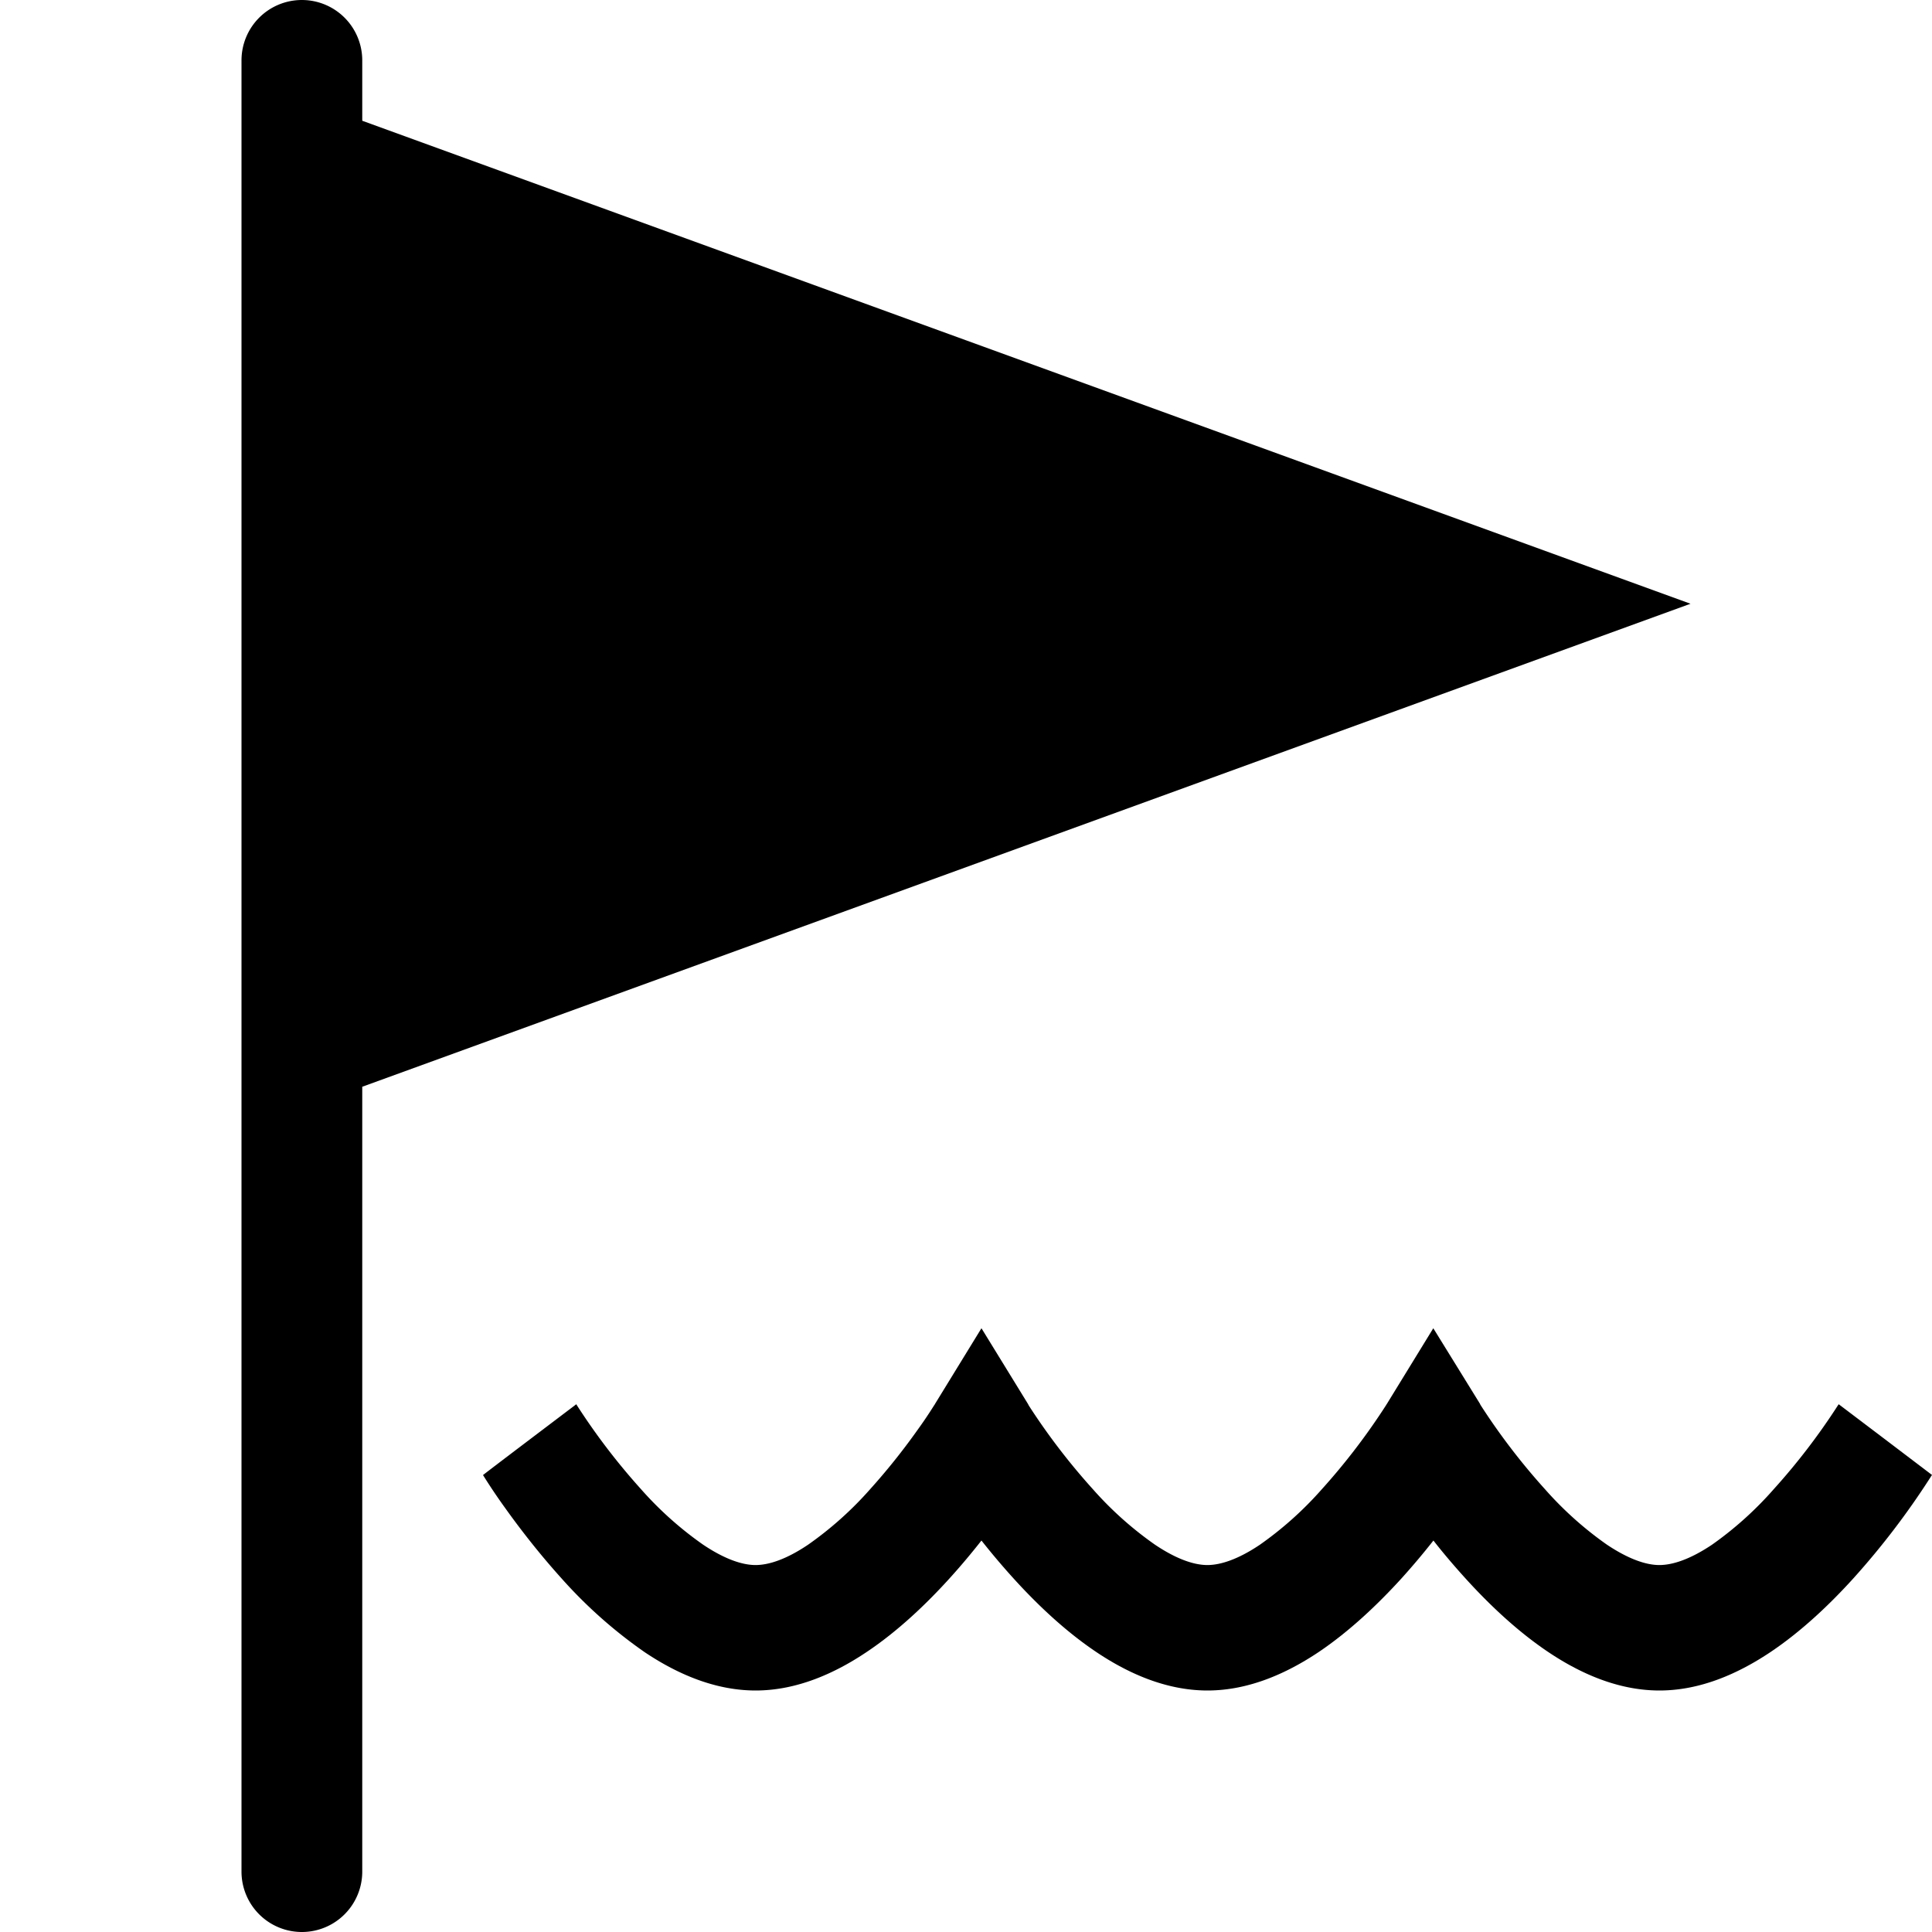 <?xml version="1.0" encoding="UTF-8" standalone="no"?><svg xmlns="http://www.w3.org/2000/svg" class="qi-2388" fill="#000000" height="16" viewBox="0 0 16 16" width="16">
  <path d="M2.5 0a.5.5 0 0 0-.5.5v15a.5.5 0 0 0 1 0V9l11-4L3 1V.5a.5.5 0 0 0-.5-.5Z"/>
  <path d="M7.742 11.629v.001l-.007.01a3.608 3.608 0 0 1-.137.203 5.394 5.394 0 0 1-.392.49 2.913 2.913 0 0 1-.513.459c-.178.12-.324.169-.436.169-.111 0-.258-.05-.436-.17a2.913 2.913 0 0 1-.513-.459 5.394 5.394 0 0 1-.529-.692l-.006-.01v-.001l-.387.293c-.387.293-.386.294-.386.294l.001.001.003.005.01.016a4.828 4.828 0 0 0 .169.25c.112.157.273.368.466.582a3.9 3.9 0 0 0 .689.612c.258.173.574.318.92.318.344 0 .66-.145.918-.318.262-.175.497-.4.689-.612.097-.107.185-.213.263-.312.079.1.167.205.264.312.192.212.427.437.688.612.258.173.574.318.92.318.345 0 .661-.145.92-.318.26-.175.495-.4.688-.612a6.08 6.08 0 0 0 .263-.312c.078.1.167.205.264.312.192.212.427.437.688.612.258.173.574.318.92.318.345 0 .66-.145.919-.318.261-.175.496-.4.688-.612a6.429 6.429 0 0 0 .635-.832l.01-.016.004-.005.001-.002-.386-.293-.387-.293v.001l-.007.01a5.38 5.38 0 0 1-.53.692 2.912 2.912 0 0 1-.511.46c-.179.12-.325.169-.437.169-.111 0-.257-.05-.436-.17a2.915 2.915 0 0 1-.512-.459 5.4 5.4 0 0 1-.53-.692l-.006-.01v-.002L11.87 11l-.386.629-.001.001-.006.01-.028.043a5.397 5.397 0 0 1-.502.65 2.915 2.915 0 0 1-.512.459c-.178.12-.325.169-.436.169-.112 0-.258-.05-.436-.17a2.913 2.913 0 0 1-.513-.459 5.394 5.394 0 0 1-.53-.692l-.005-.01-.001-.002L8.128 11l-.386.629Z"/>
</svg>